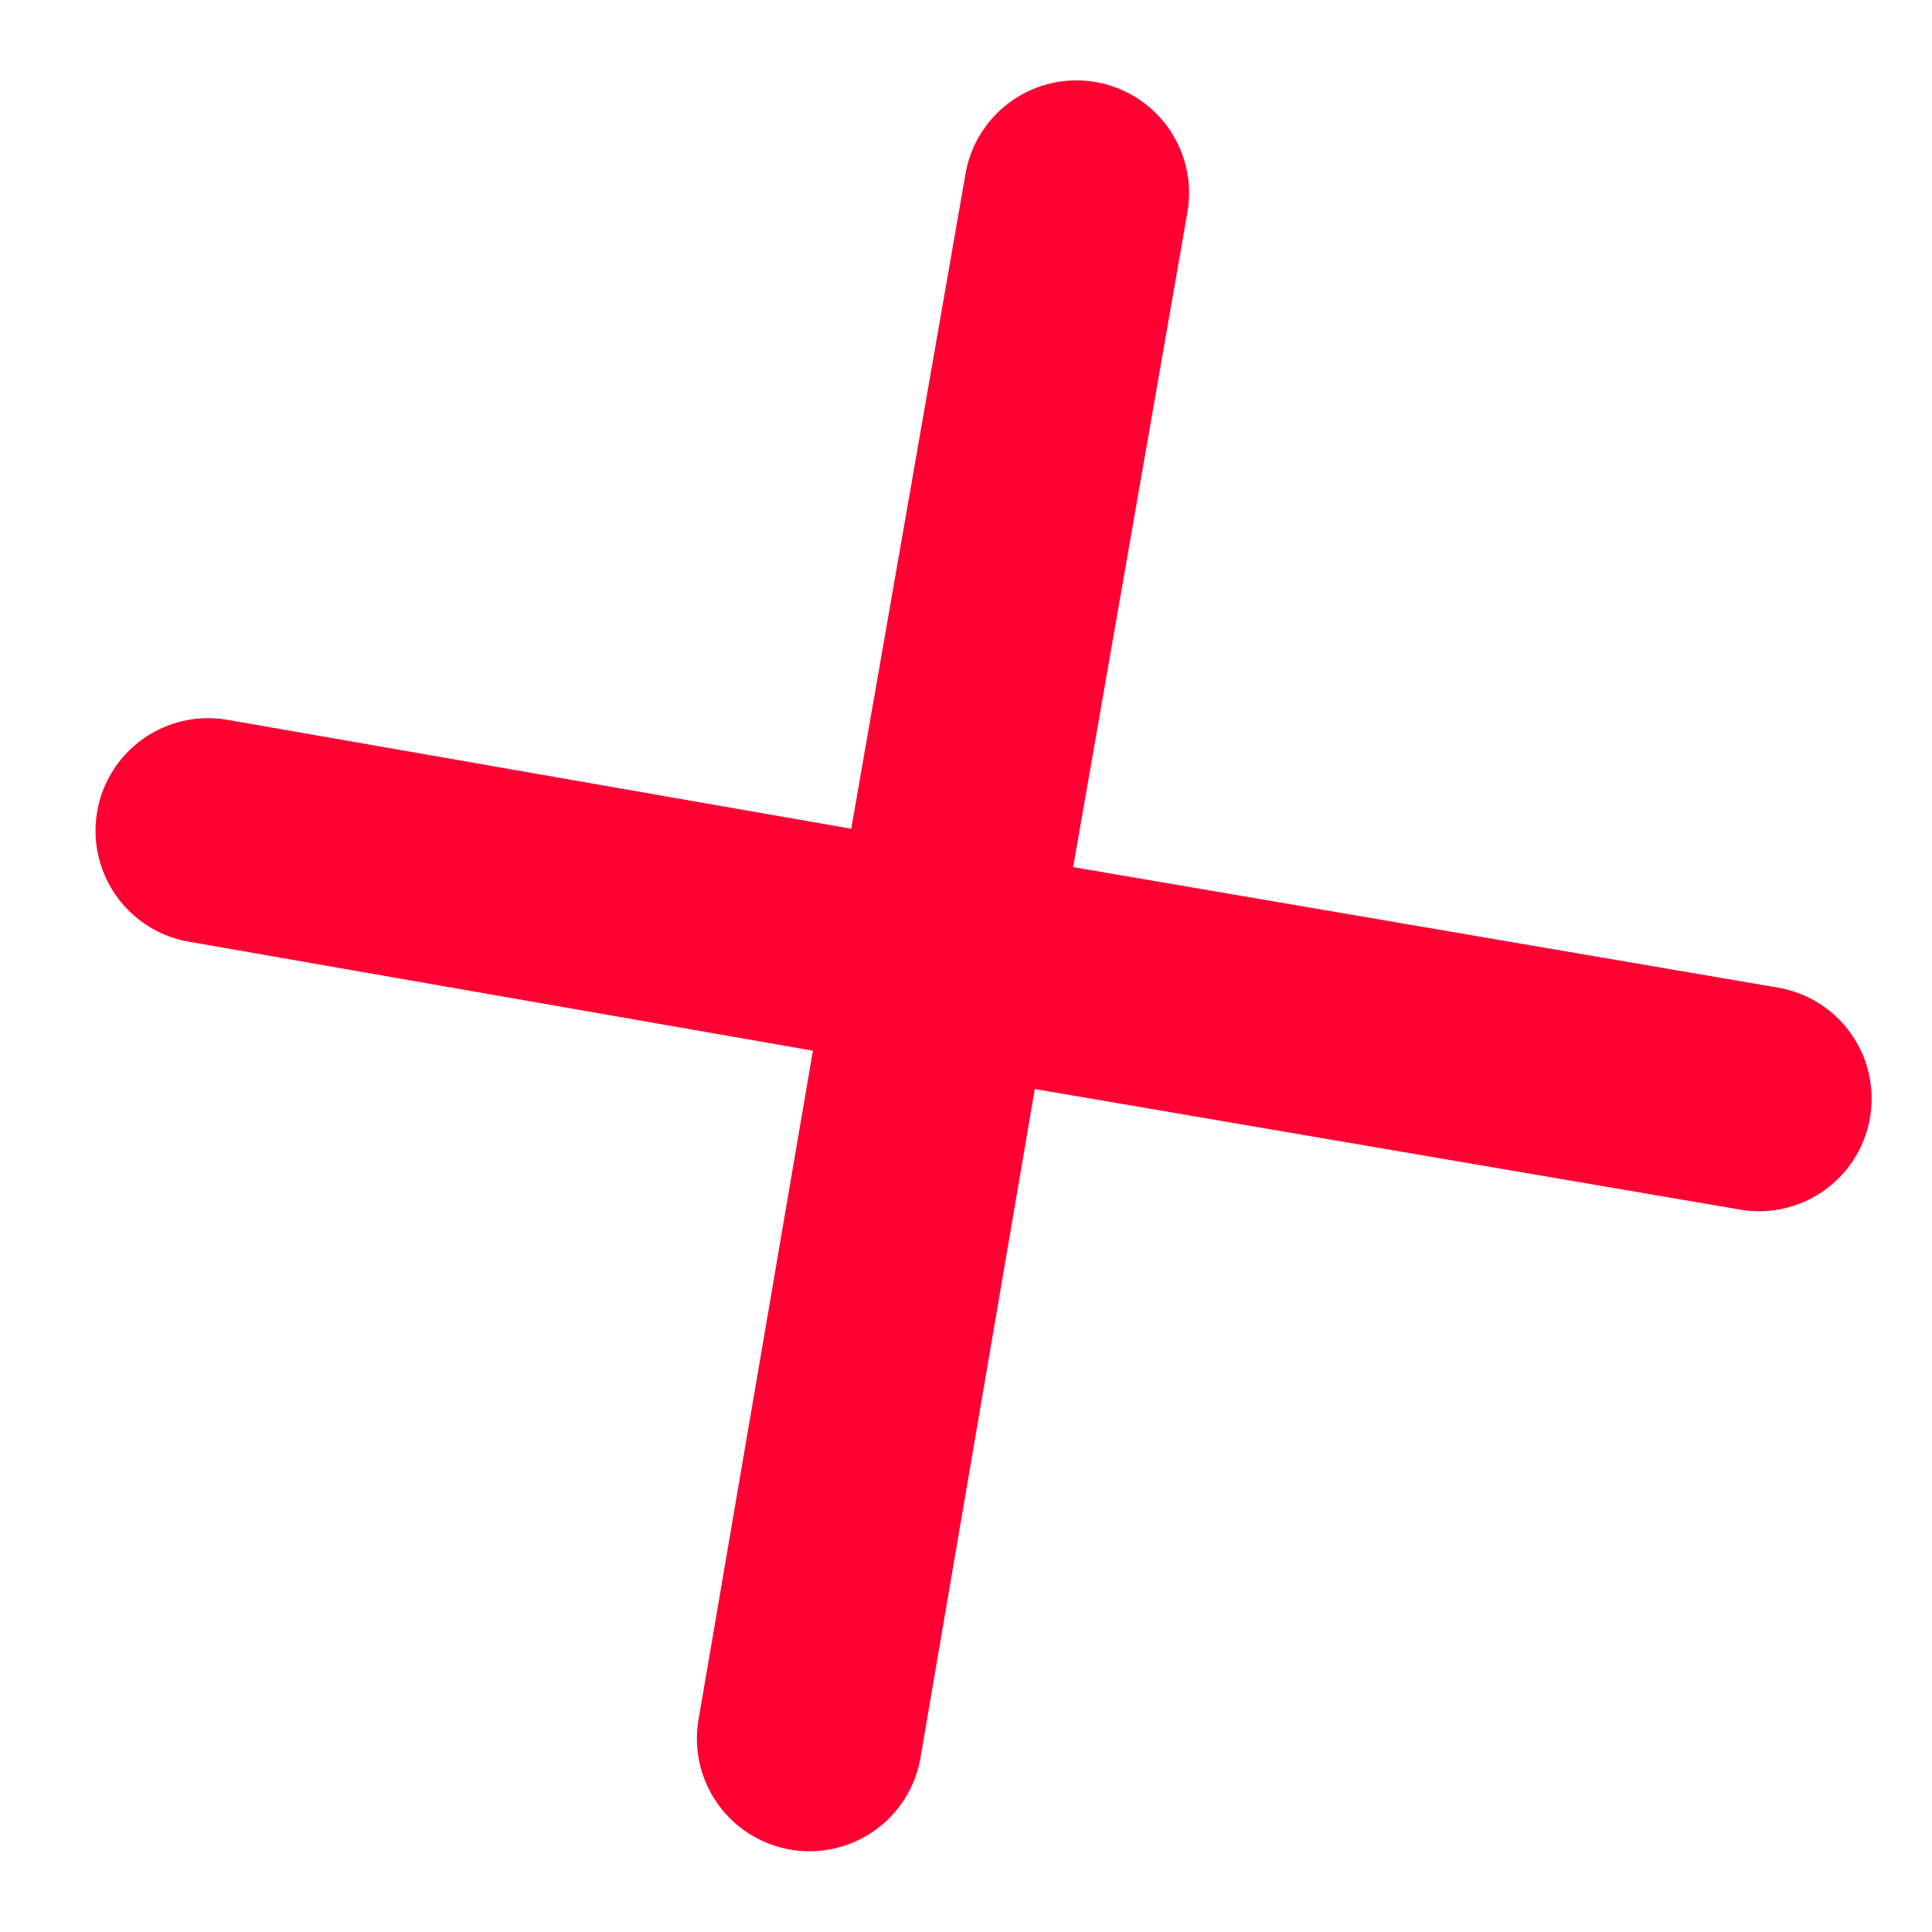 <?xml version="1.0" encoding="UTF-8" standalone="no"?>
<svg xmlns:xlink="http://www.w3.org/1999/xlink" height="25.7px" width="25.7px" xmlns="http://www.w3.org/2000/svg">
  <g transform="matrix(1.0, 0.0, 0.0, 1.0, 12.85, 12.85)">
    <use height="18.1" transform="matrix(-0.815, 0.577, -0.577, -0.815, 12.637, 2.121)" width="18.25" xlink:href="#shape0"/>
  </g>
  <defs>
    <g id="shape0" transform="matrix(1.0, 0.0, 0.0, 1.0, 9.1, 9.05)">
      <path d="M7.65 -7.2 L0.2 0.25 7.2 7.3 M0.2 0.25 L-7.15 7.55 M-7.6 -7.55 L0.2 0.25" fill="none" stroke="#ff0033" stroke-linecap="round" stroke-linejoin="round" stroke-width="3.0"/>
    </g>
  </defs>
</svg>
